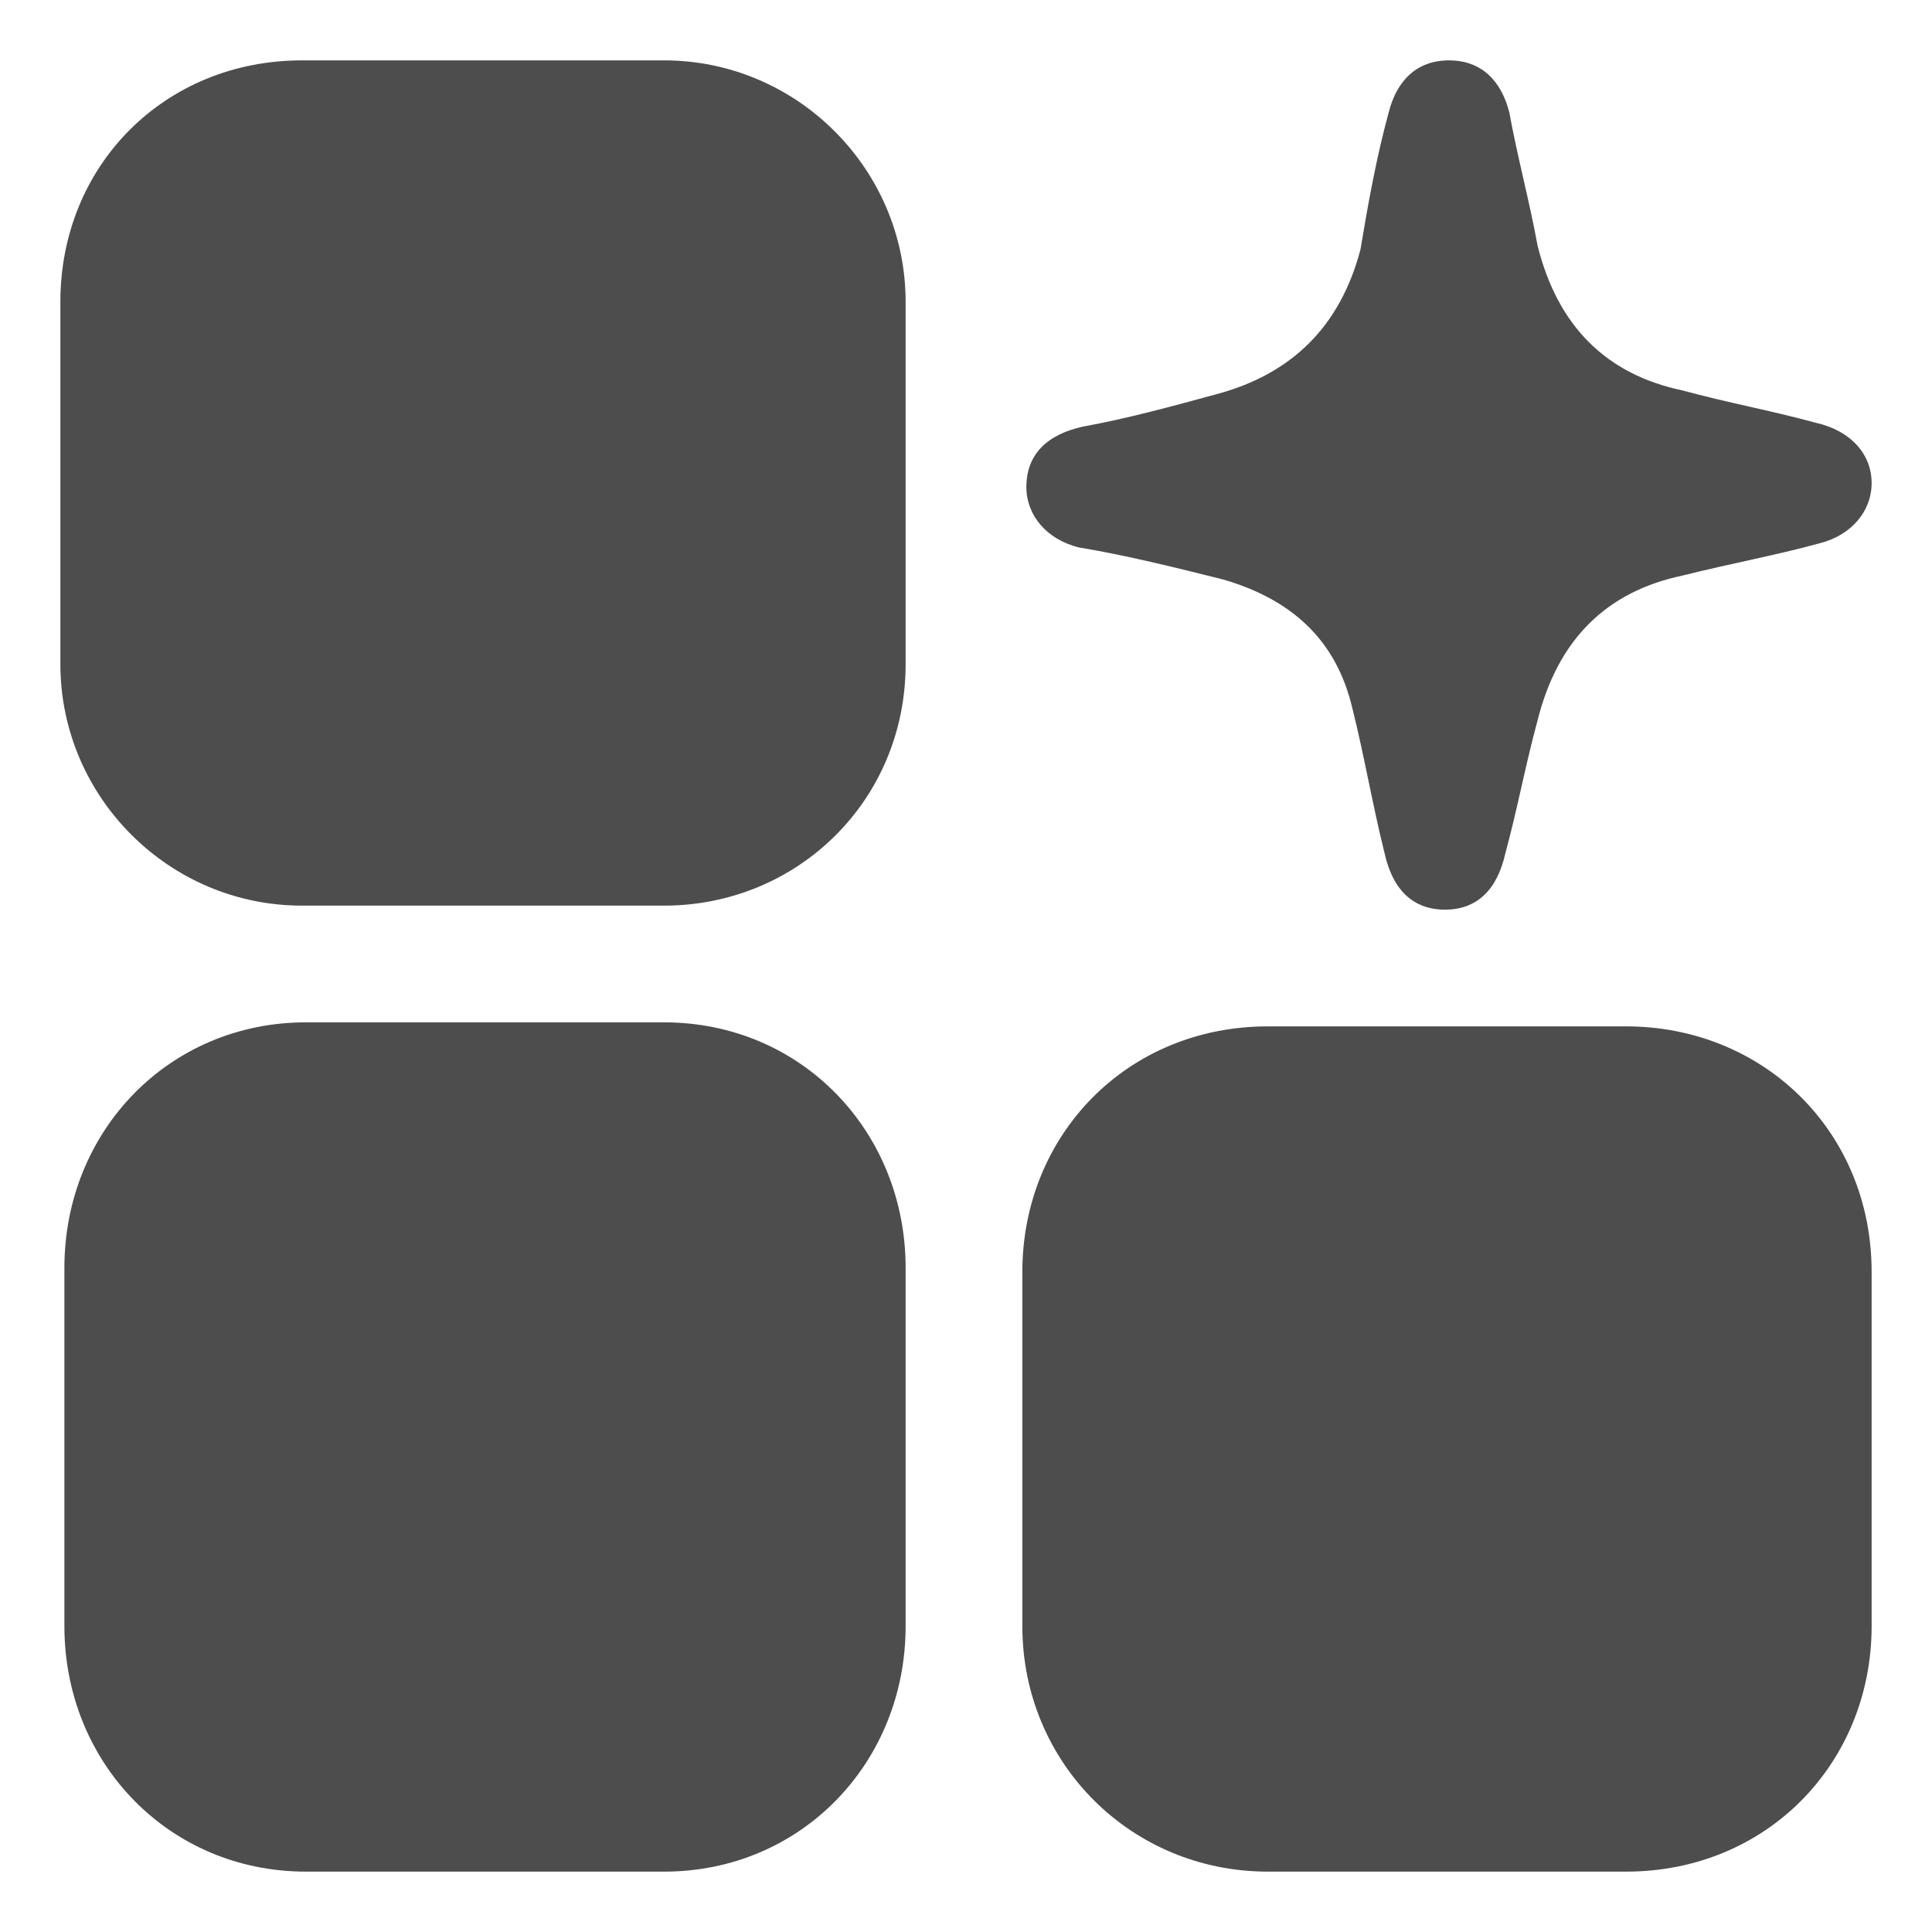 <svg width="24" height="24" viewBox="0 0 24 24" fill="none" xmlns="http://www.w3.org/2000/svg">
<g clip-path="url(#clip0_64_73)">
<path d="M0.75 6C0.75 5.25 0.75 4.5 0.75 3.75C0.75 2.05 2.05 0.75 3.75 0.75C5.25 0.75 6.75 0.75 8.25 0.75C9.9 0.75 11.25 2.1 11.25 3.75C11.25 5.25 11.25 6.75 11.25 8.25C11.25 9.95 9.9 11.25 8.25 11.25C6.75 11.25 5.25 11.25 3.75 11.25C2.1 11.25 0.75 9.9 0.75 8.25C0.75 7.5 0.75 6.75 0.75 6Z" fill="#4D4D4D"/>
<path d="M11.25 18C11.25 18.75 11.25 19.45 11.25 20.2C11.25 21.9 9.95 23.25 8.25 23.25C6.75 23.25 5.3 23.25 3.8 23.25C2.1 23.25 0.8 21.9 0.8 20.2C0.8 18.7 0.8 17.25 0.8 15.75C0.8 14.05 2.1 12.7 3.8 12.7C5.3 12.7 6.75 12.7 8.25 12.7C9.95 12.7 11.25 14.05 11.25 15.75C11.25 16.5 11.25 17.25 11.25 18Z" fill="#4D4D4D"/>
<path d="M18 12.75C18.75 12.75 19.45 12.75 20.2 12.75C21.9 12.75 23.25 14.05 23.25 15.8C23.25 17.25 23.25 18.75 23.25 20.2C23.25 21.9 21.95 23.25 20.2 23.25C18.7 23.25 17.25 23.25 15.75 23.25C14.05 23.25 12.7 21.9 12.7 20.2C12.7 18.75 12.7 17.25 12.7 15.8C12.7 14.1 14 12.75 15.75 12.75C16.5 12.75 17.25 12.75 18 12.75Z" fill="#4D4D4D"/>
<path d="M23.25 6C23.25 6.35 23 6.65 22.6 6.75C22.05 6.9 21.5 7 20.9 7.15C19.95 7.35 19.35 7.95 19.1 8.95C18.95 9.5 18.85 10.05 18.7 10.6C18.6 11.05 18.35 11.3 17.95 11.3C17.55 11.3 17.3 11.05 17.2 10.6C17.05 10 16.95 9.4 16.8 8.8C16.6 7.95 16.05 7.45 15.2 7.2C14.6 7.05 14 6.9 13.4 6.8C13 6.7 12.75 6.4 12.75 6.05C12.75 5.65 13 5.4 13.45 5.3C14 5.2 14.55 5.05 15.1 4.9C16.05 4.65 16.65 4.05 16.9 3.1C17 2.5 17.1 1.95 17.25 1.4C17.35 1 17.6 0.75 18 0.75C18.4 0.75 18.65 1 18.75 1.4C18.85 1.95 19 2.5 19.1 3.05C19.35 4.05 19.95 4.65 20.9 4.85C21.45 5 22 5.1 22.55 5.25C23 5.35 23.25 5.65 23.25 6Z" fill="#4D4D4D"/>
</g>
<defs>
<clipPath id="clip0_64_73">
<rect width="24" height="24" fill="white"/>
</clipPath>
</defs>
</svg>
